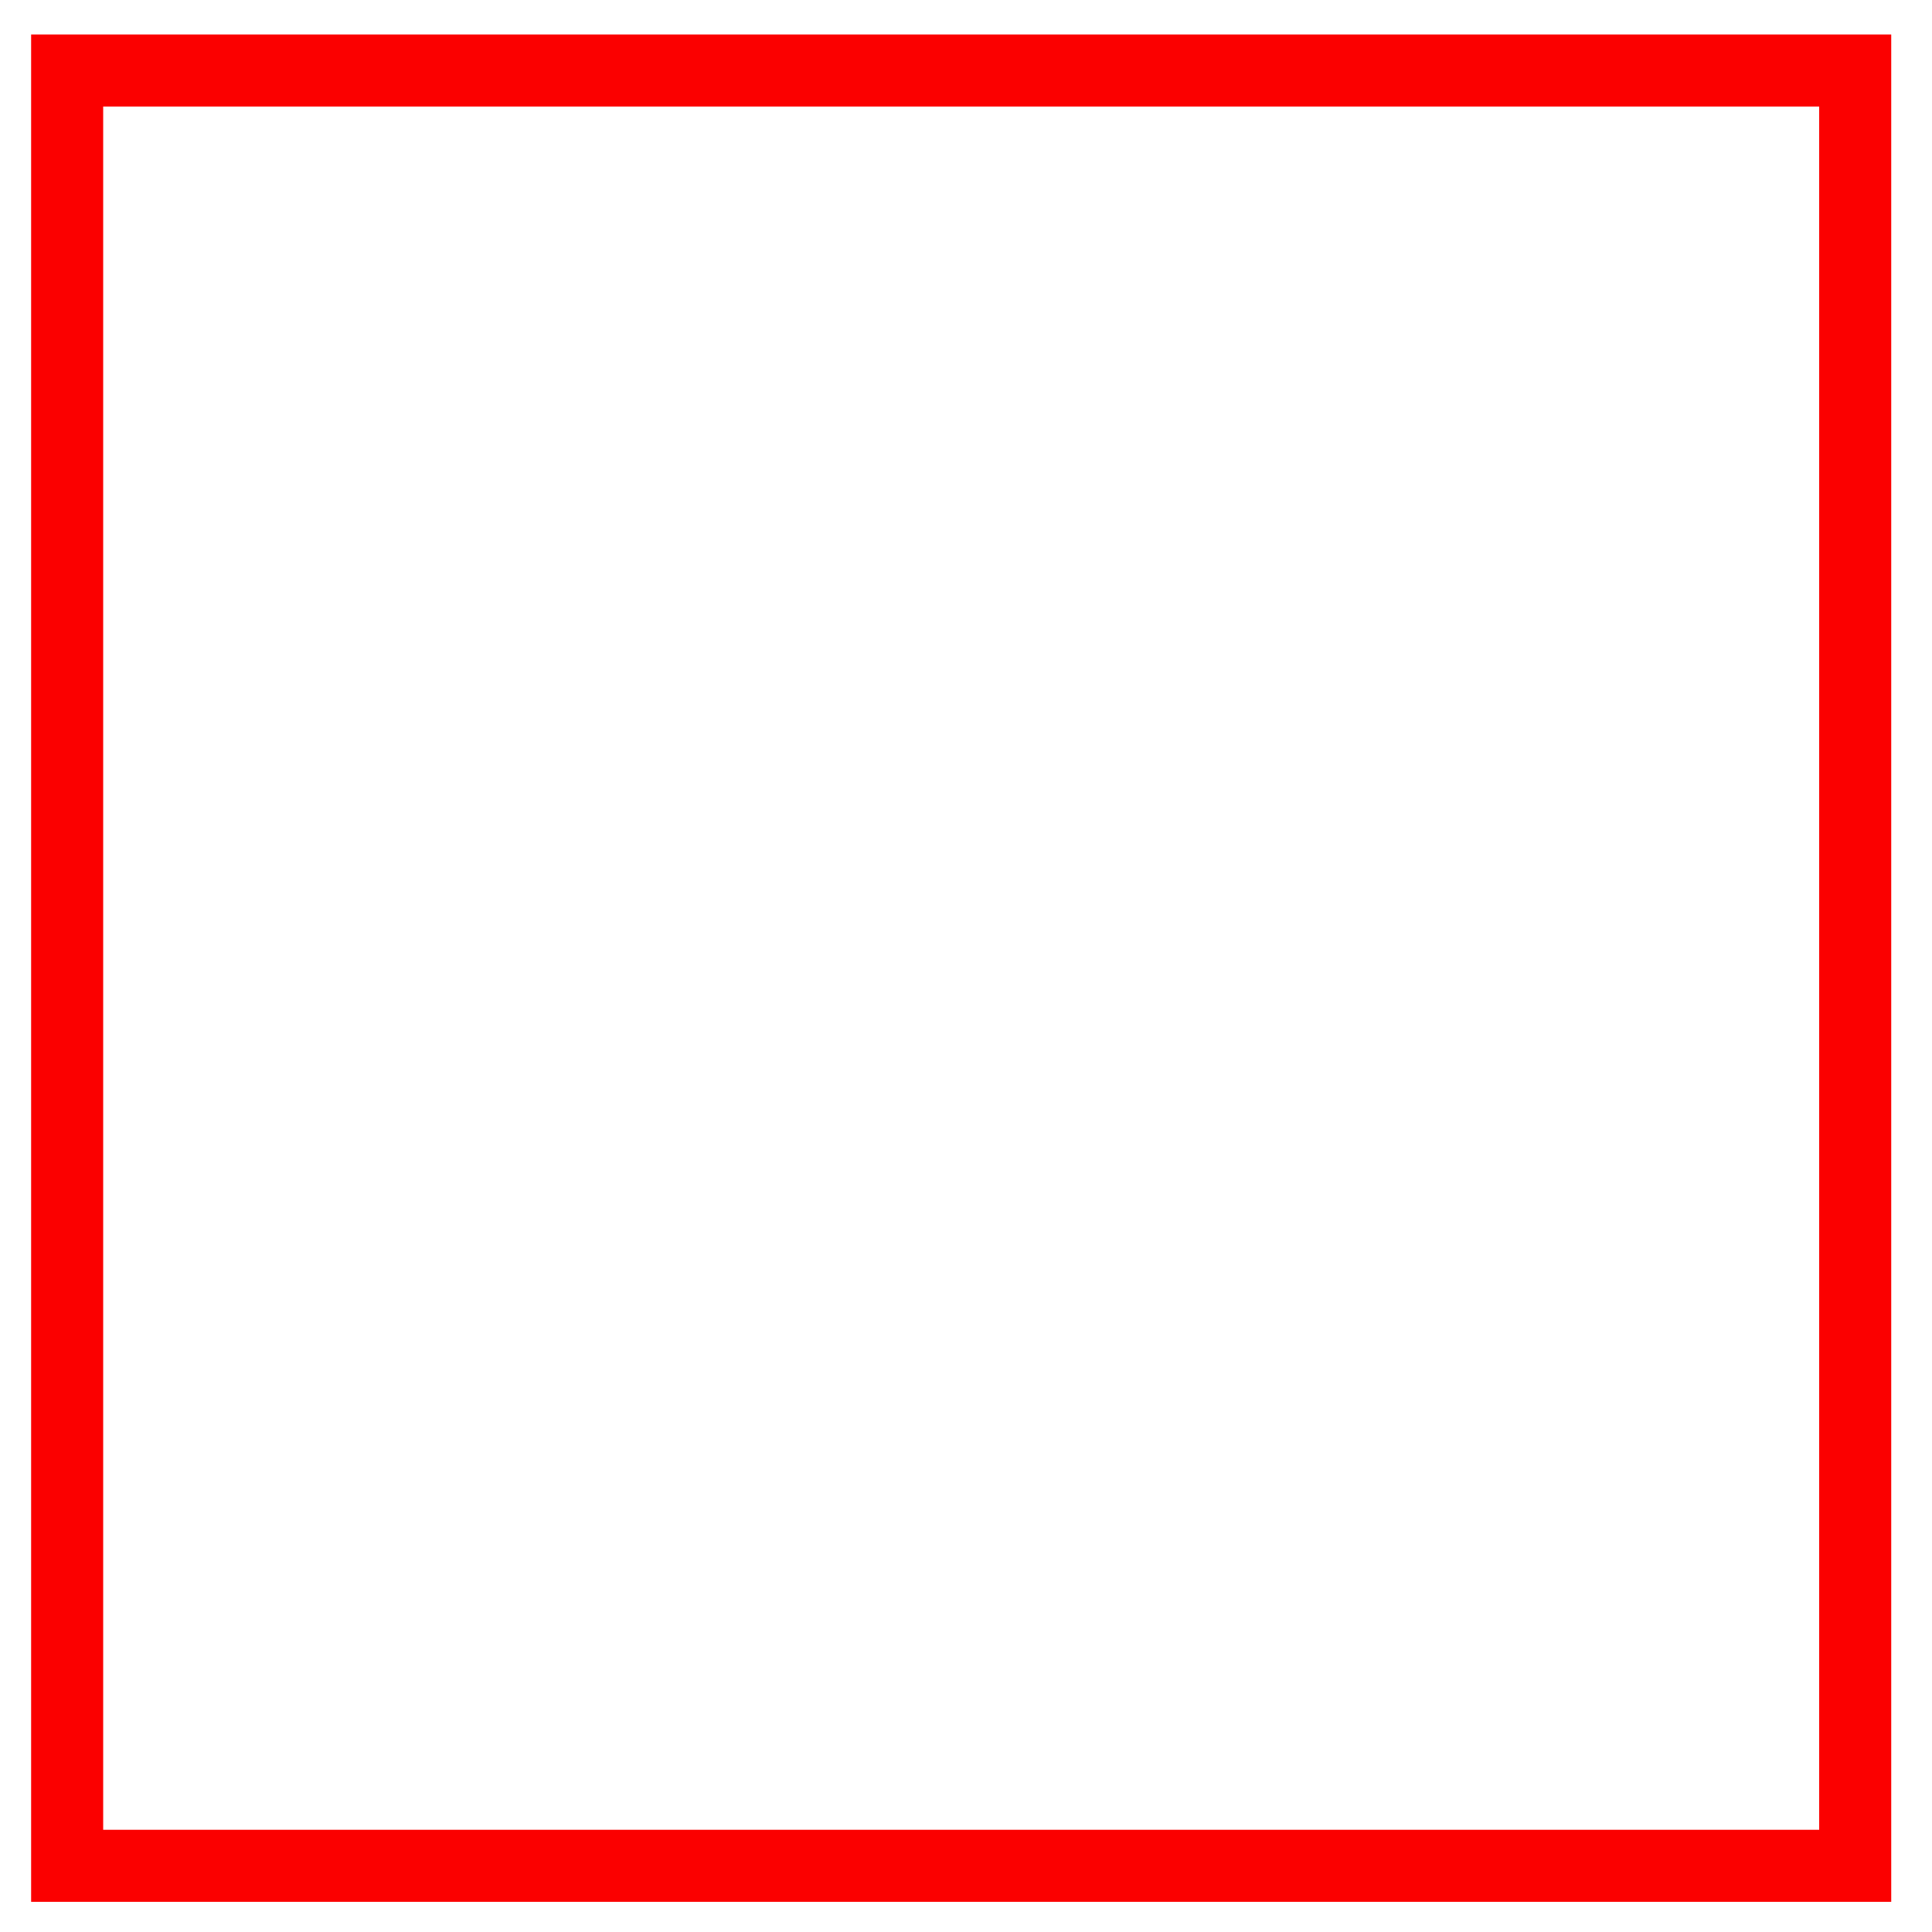 <?xml version="1.0" encoding="UTF-8" standalone="no"?>
<svg
   id="svg2"
   sodipodi:docname="selected.svg"
   viewBox="0 0 210 210"
   version="1.1"
   inkscape:version="1.2.2 (732a01da63, 2022-12-09)"
   xmlns:inkscape="http://www.inkscape.org/namespaces/inkscape"
   xmlns:sodipodi="http://sodipodi.sourceforge.net/DTD/sodipodi-0.dtd"
   xmlns="http://www.w3.org/2000/svg"
   xmlns:svg="http://www.w3.org/2000/svg"
   xmlns:rdf="http://www.w3.org/1999/02/22-rdf-syntax-ns#"
   xmlns:cc="http://creativecommons.org/ns#"
   xmlns:dc="http://purl.org/dc/elements/1.1/">
  <defs
     id="defs7" />
  <sodipodi:namedview
     id="namedview6"
     bordercolor="#666666"
     inkscape:pageshadow="2"
     guidetolerance="10"
     pagecolor="#ffffff"
     gridtolerance="10"
     inkscape:window-maximized="1"
     inkscape:zoom="2.5371827"
     objecttolerance="10"
     borderopacity="1"
     inkscape:current-layer="svg2"
     inkscape:cx="154.30501"
     inkscape:cy="87.104488"
     inkscape:window-y="293"
     inkscape:showpageshadow="false"
     inkscape:window-x="1912"
     inkscape:window-width="1366"
     showgrid="false"
     inkscape:pageopacity="0"
     inkscape:window-height="715"
     showborder="false"
     inkscape:pagecheckerboard="0"
     inkscape:deskcolor="#d1d1d1" />
  <rect
     style="fill:none;stroke:#fb0000;stroke-width:7.832;stroke-dasharray:none;stroke-opacity:1"
     id="rect896"
     width="194.353"
     height="195.141"
     x="7.299"
     y="7.664" />
</svg>
